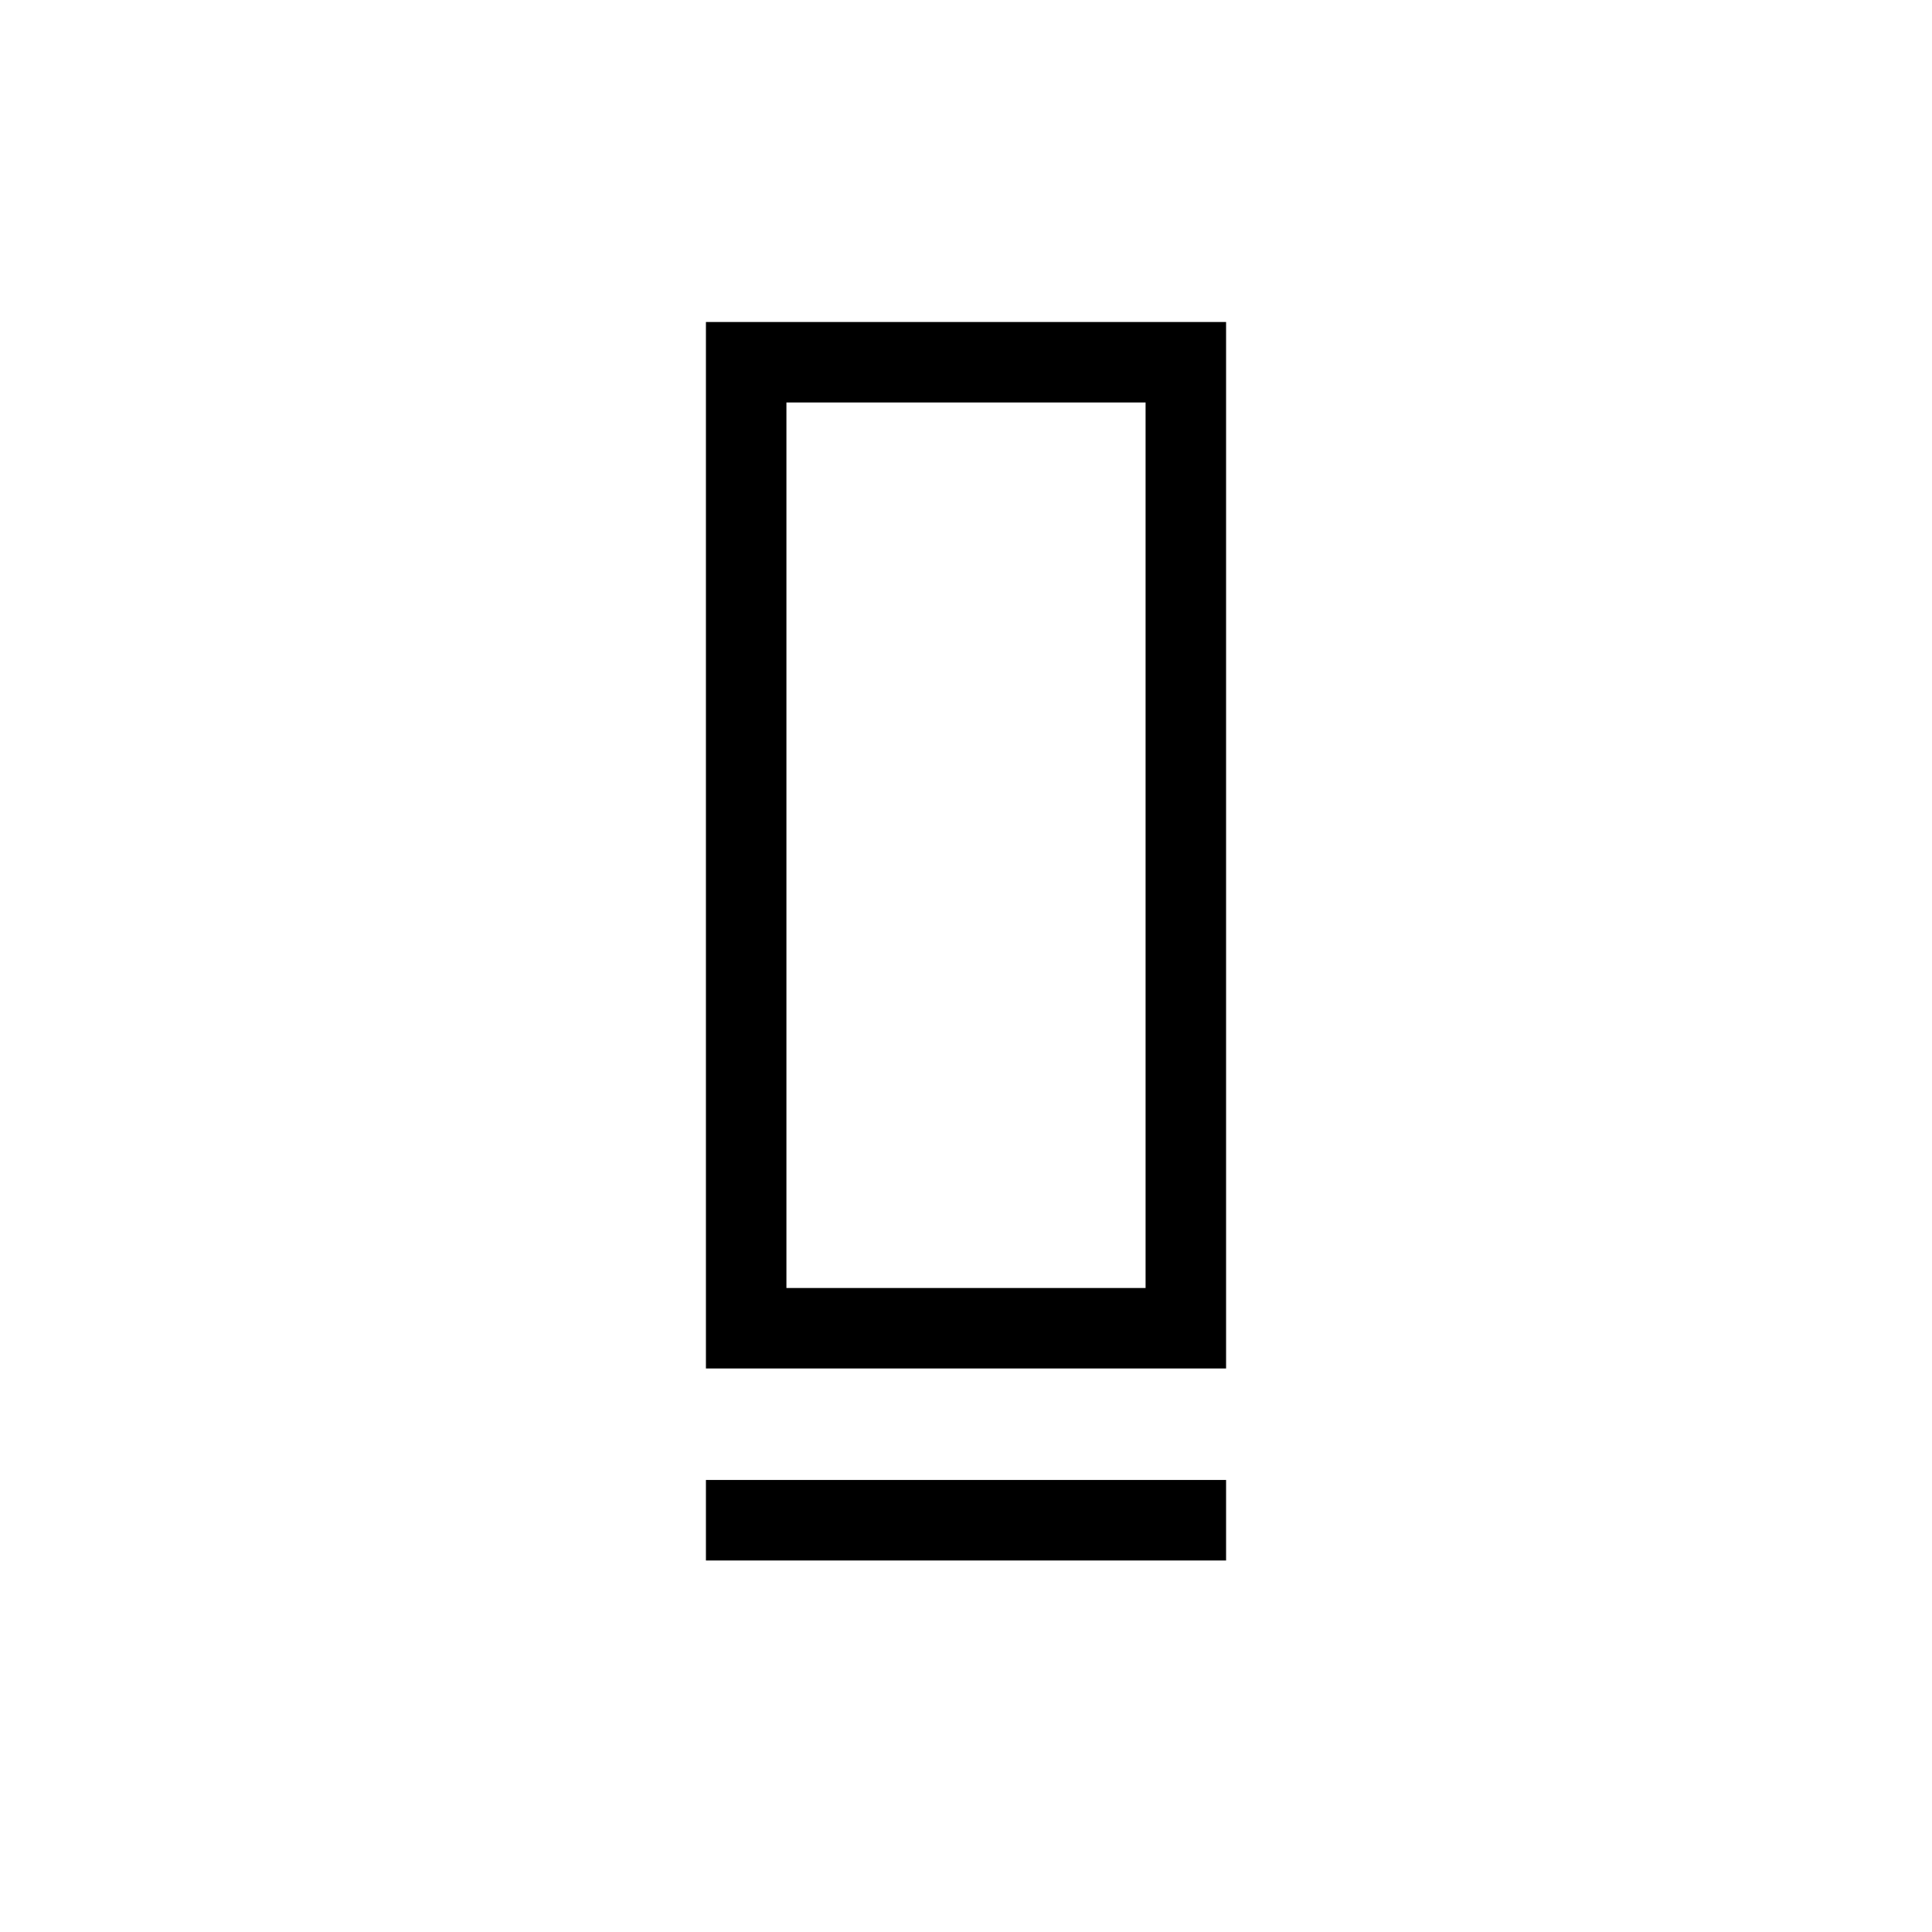 <svg xmlns="http://www.w3.org/2000/svg" height="24" viewBox="0 -960 960 960" width="24"><path d="M350.77-280v-520h258.46v520H350.77Zm40-40h178.46v-440H390.77v440Zm-40 135.39v-40.01h258.46v40.01H350.77Zm40-135.39h178.46-178.46Z"/></svg>